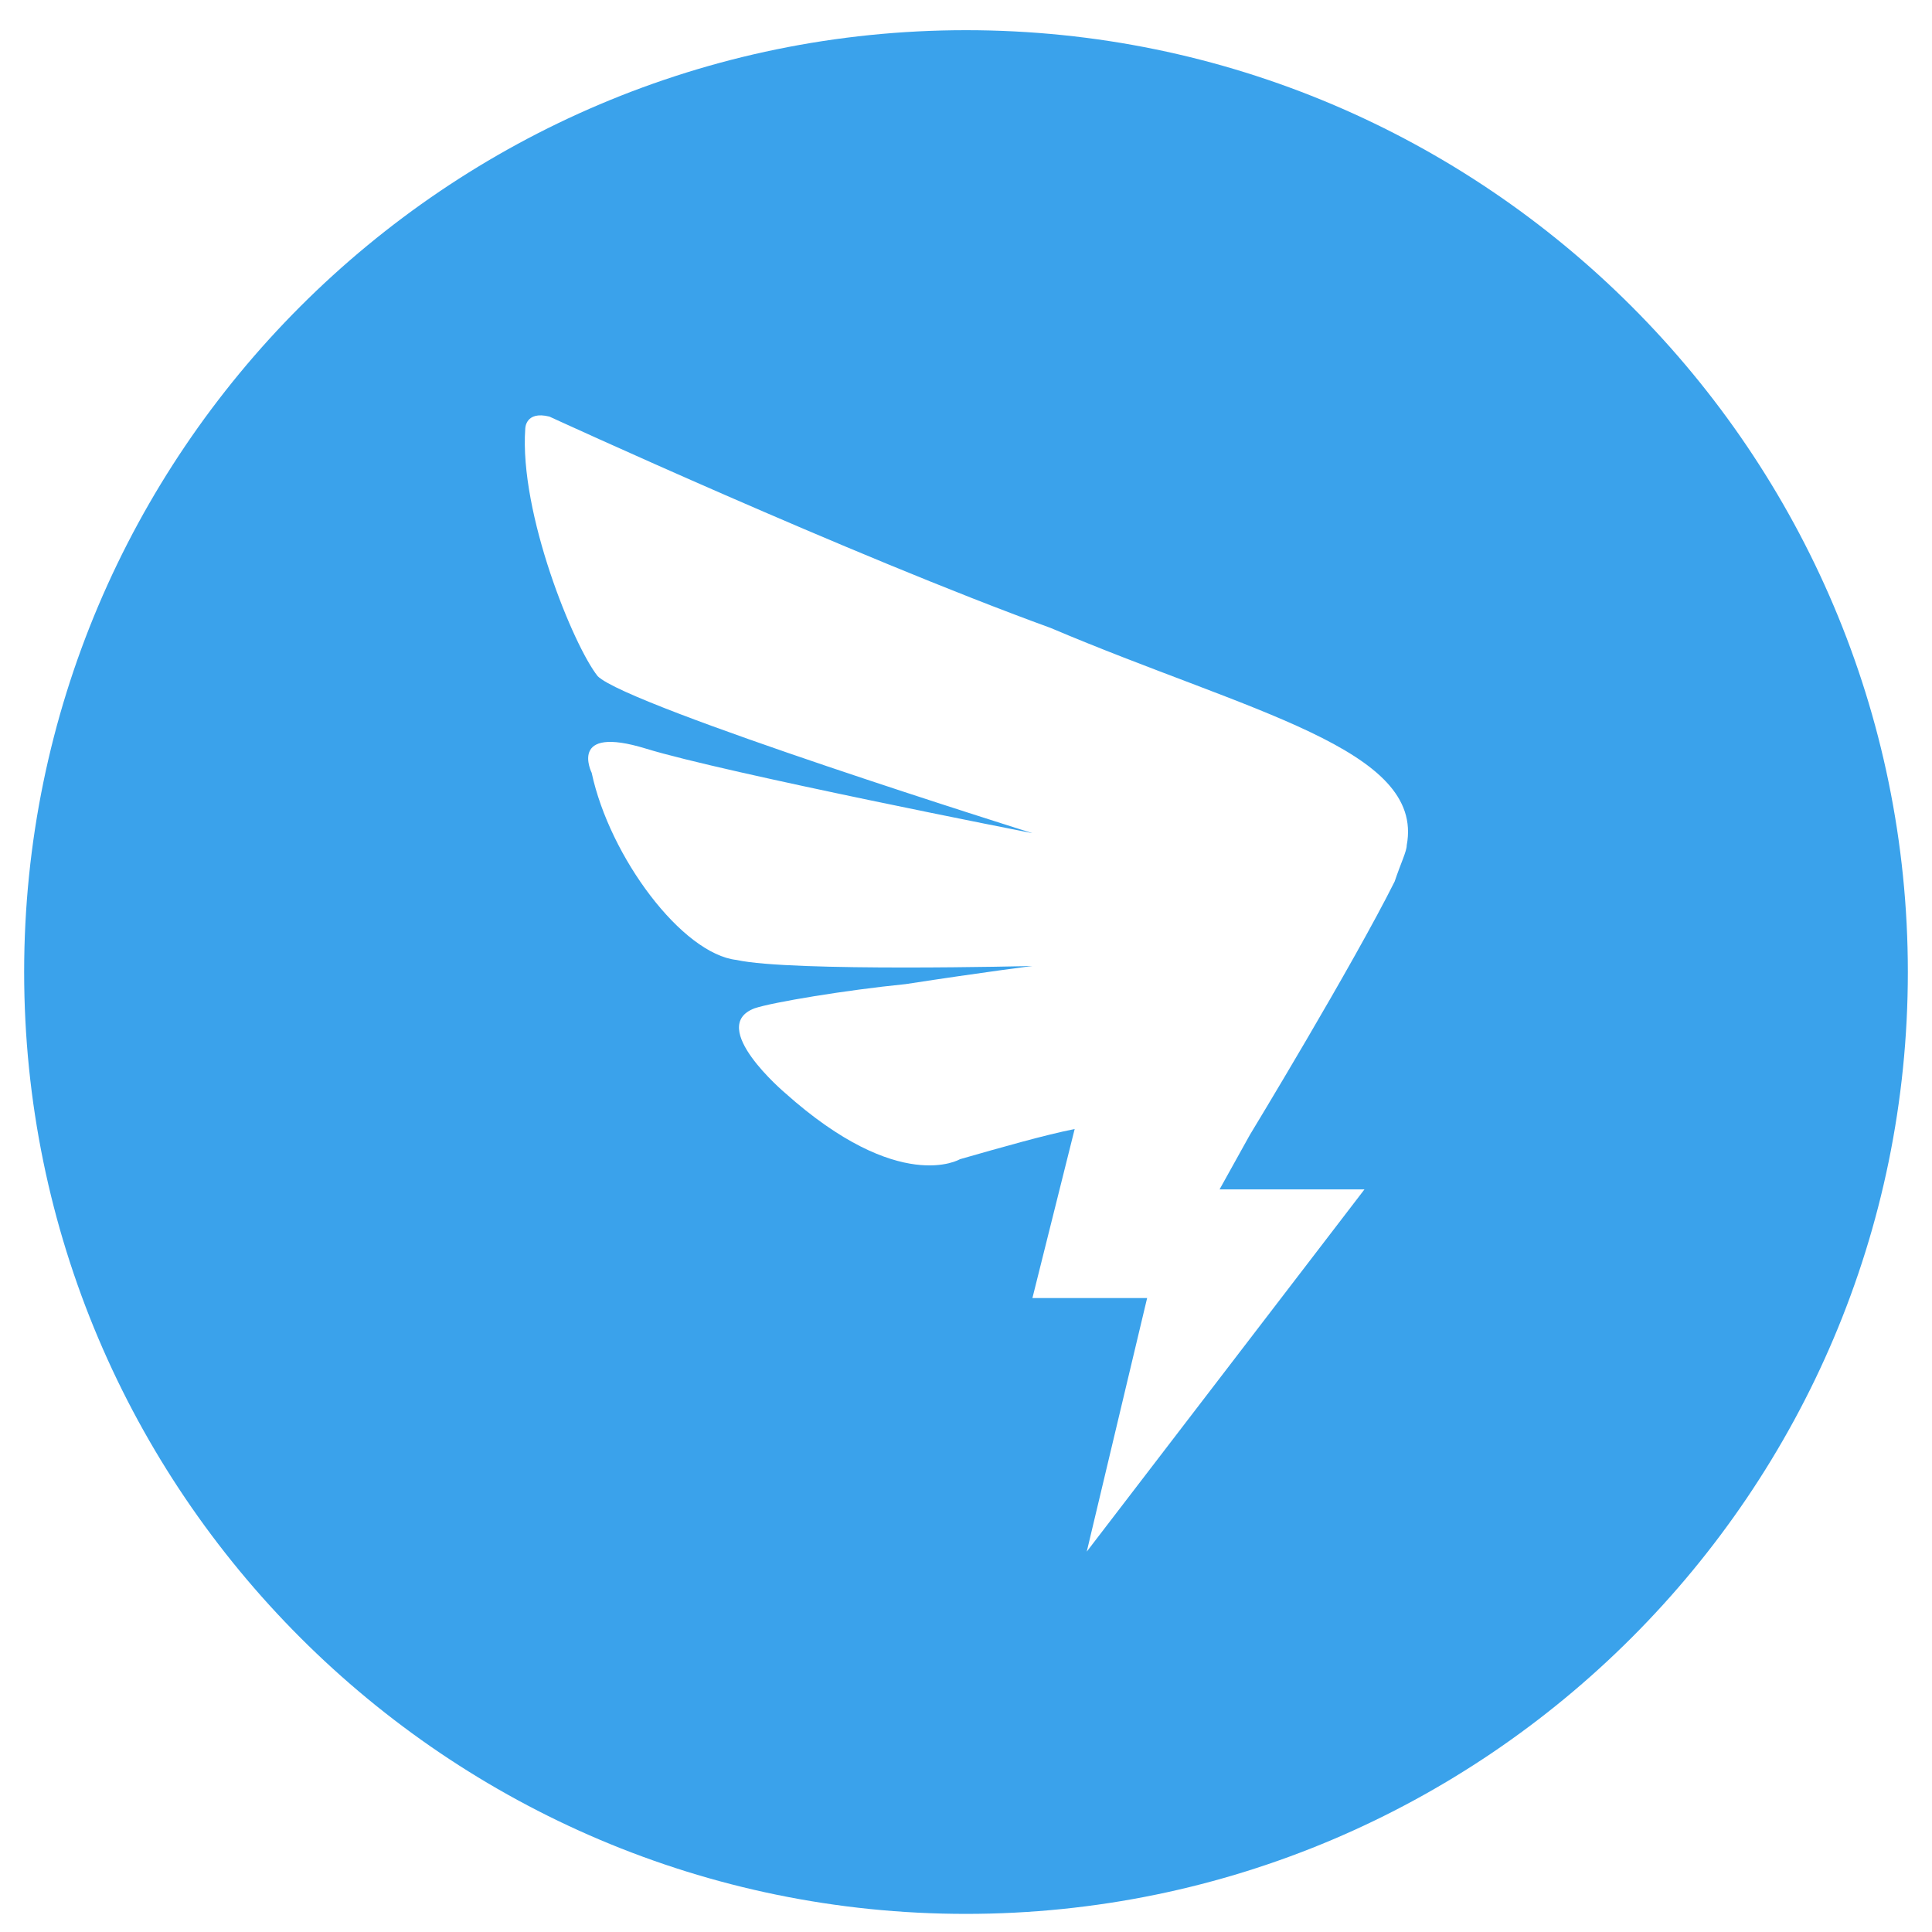 <svg width="24" height="24" viewBox="0 0 24 24" fill="none" xmlns="http://www.w3.org/2000/svg">
<path d="M12 0.375C5.55 0.375 0.3 5.625 0.3 12.075C0.3 18.525 5.55 23.775 12 23.775C18.45 23.775 23.7 18.525 23.7 12.075C23.7 5.625 18.45 0.375 12 0.375ZM17.475 10.5C17.475 10.575 17.4 10.725 17.325 10.95C16.8 12 15.525 14.1 15.525 14.1L15.15 14.775H16.95L13.5 19.275L14.25 16.125H12.825L13.35 14.025C12.975 14.1 12.45 14.25 11.925 14.4C11.925 14.4 11.175 14.85 9.75 13.575C9.75 13.575 8.775 12.75 9.375 12.525C9.6 12.45 10.5 12.3 11.25 12.225C12.225 12.075 12.825 12 12.825 12C12.825 12 9.825 12.075 9.15 11.925C8.475 11.85 7.575 10.65 7.35 9.6C7.35 9.6 7.05 9 8.025 9.3C9 9.6 12.825 10.35 12.825 10.35C12.825 10.35 7.8 8.775 7.425 8.4C7.125 8.025 6.45 6.375 6.525 5.325C6.525 5.325 6.525 5.1 6.825 5.175C6.825 5.175 10.575 6.9 13.05 7.8C15.525 8.85 17.7 9.3 17.475 10.5Z" fill="#3AA2EB"/>
</svg>
